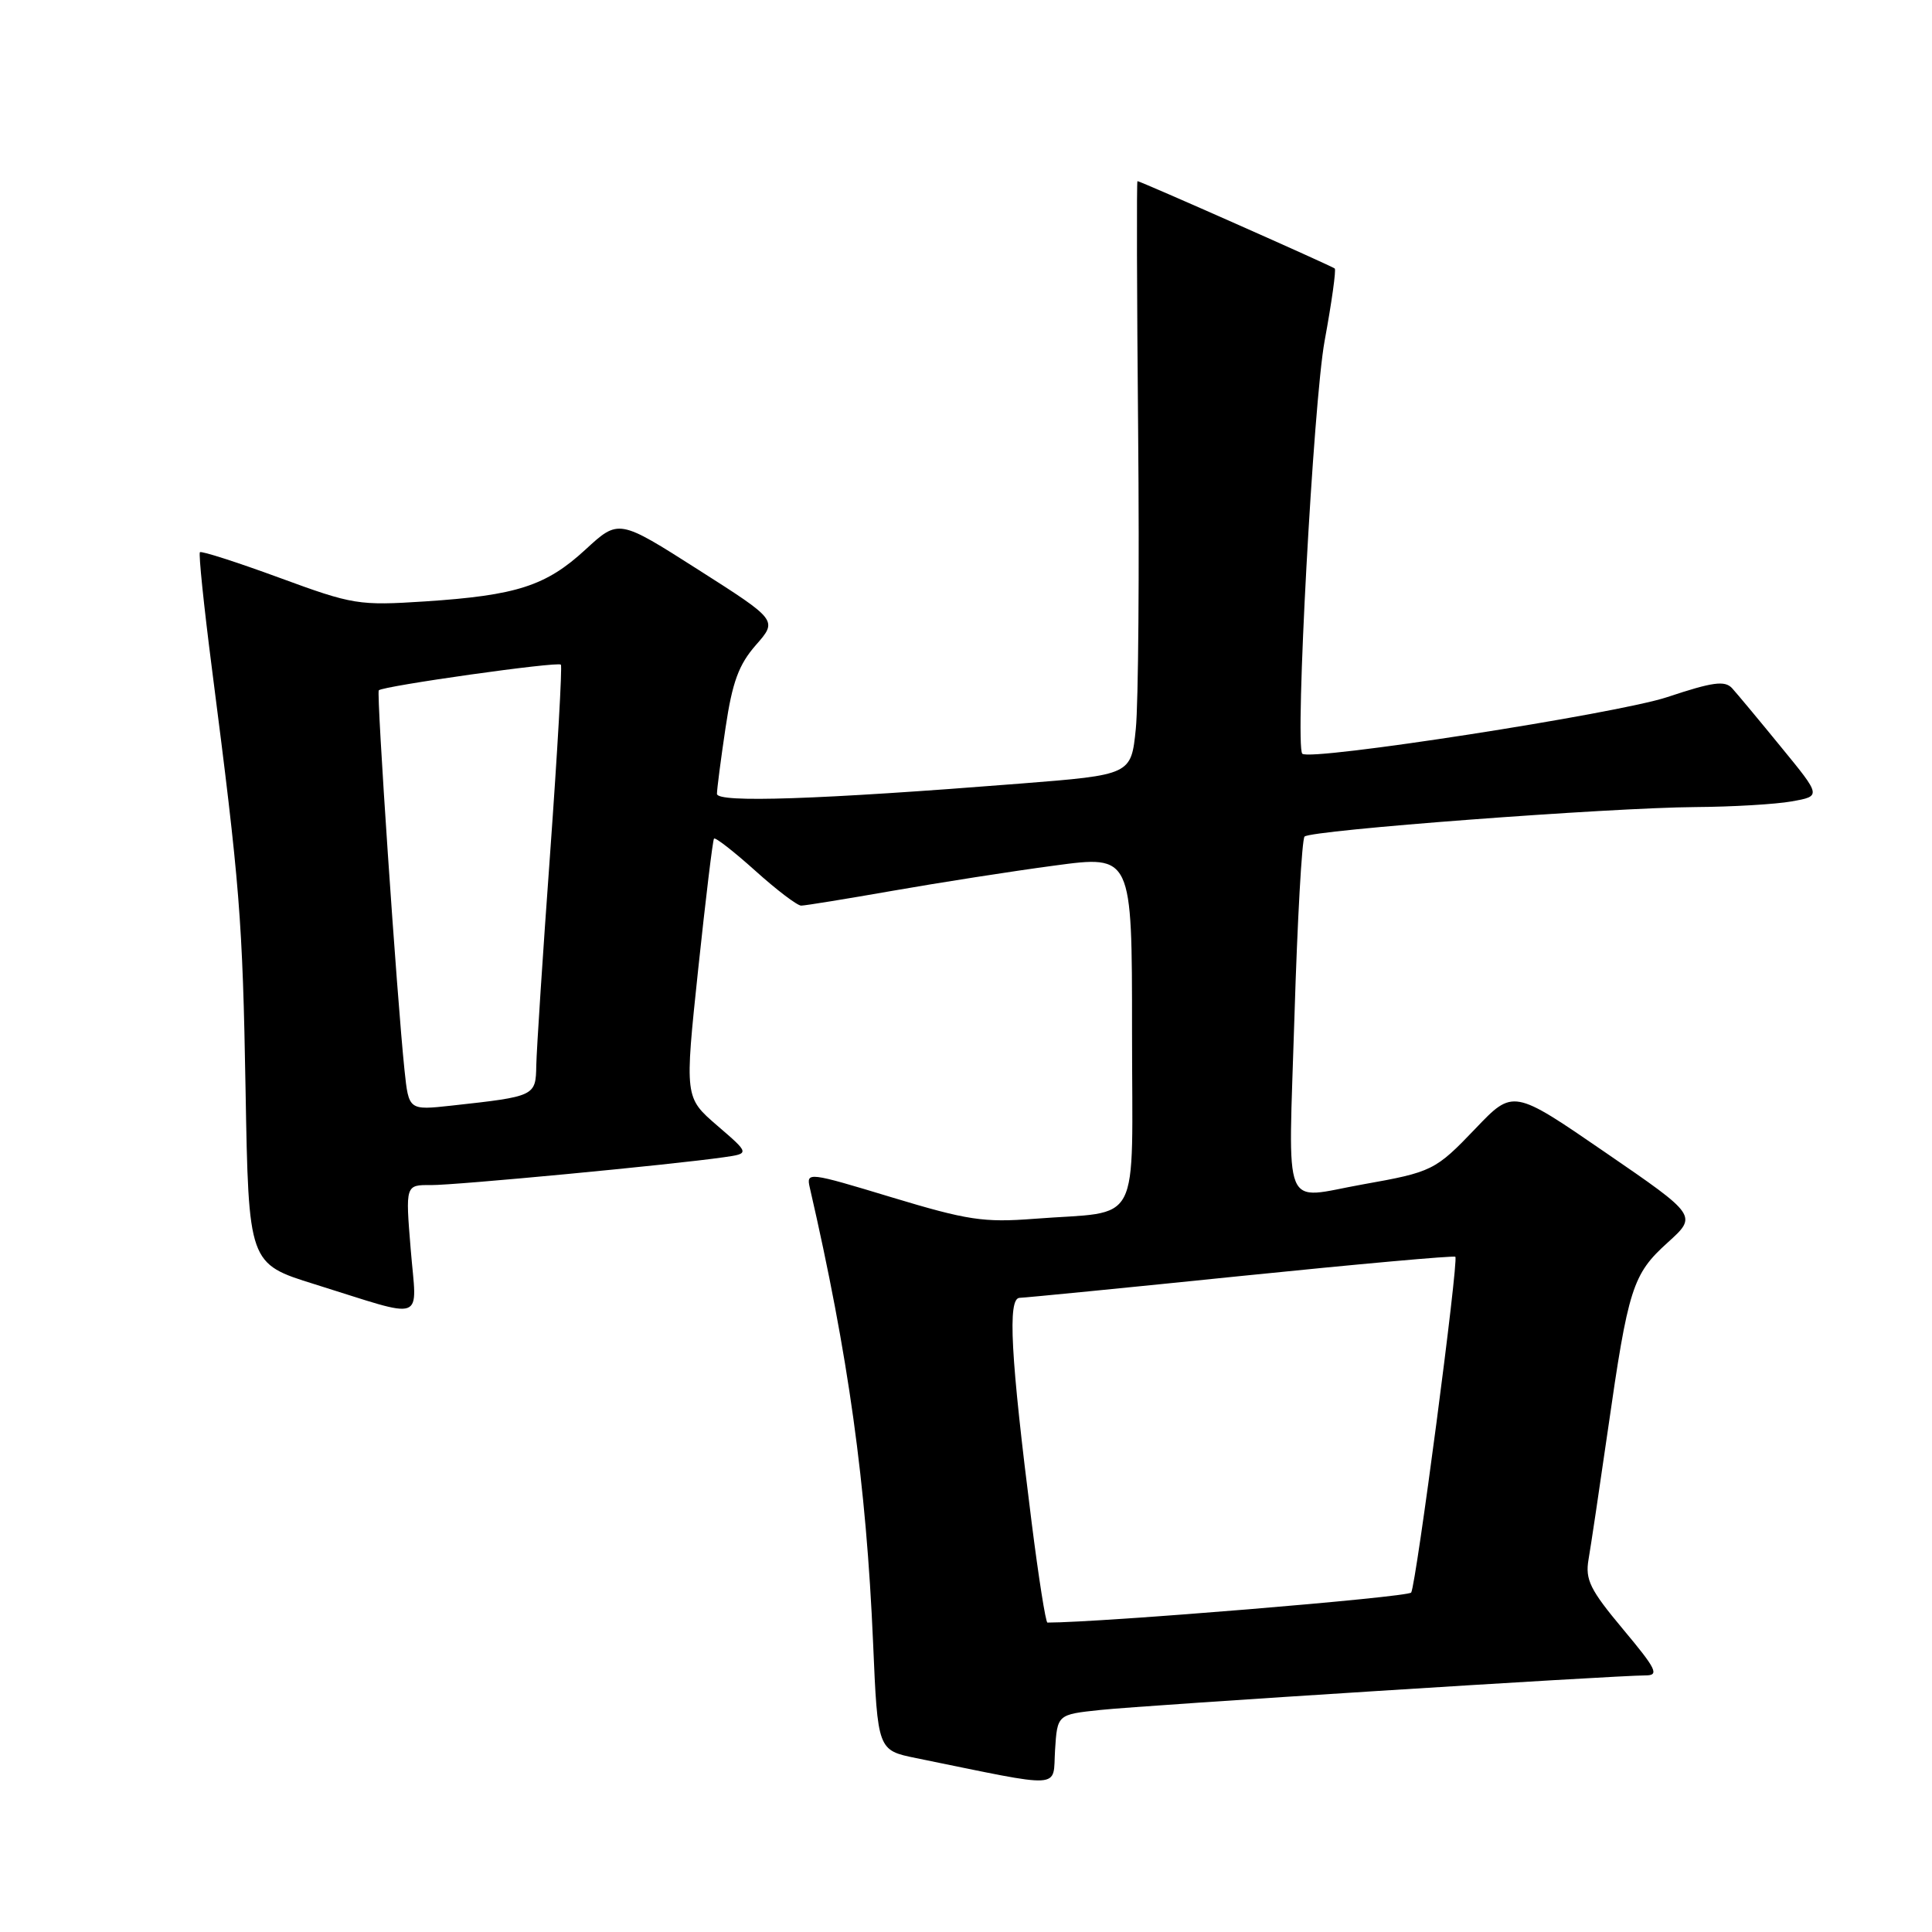<?xml version="1.0" encoding="UTF-8" standalone="no"?>
<!DOCTYPE svg PUBLIC "-//W3C//DTD SVG 1.1//EN" "http://www.w3.org/Graphics/SVG/1.1/DTD/svg11.dtd" >
<svg xmlns="http://www.w3.org/2000/svg" xmlns:xlink="http://www.w3.org/1999/xlink" version="1.1" viewBox="0 0 256 256">
 <g >
 <path fill="currentColor"
d=" M 145.80 226.58 C 151.55 225.96 214.08 222.00 218.04 222.00 C 219.89 222.00 219.51 221.20 215.06 215.88 C 210.69 210.65 210.03 209.32 210.49 206.63 C 210.79 204.91 211.94 197.20 213.05 189.50 C 215.75 170.65 216.33 168.84 220.97 164.65 C 224.92 161.08 224.92 161.08 212.71 152.70 C 200.50 144.31 200.50 144.31 195.50 149.55 C 190.19 155.10 189.78 155.30 180.57 156.94 C 169.72 158.87 170.71 161.30 171.52 134.75 C 171.91 121.96 172.51 111.21 172.86 110.85 C 173.69 110.00 213.21 107.02 224.65 106.94 C 229.52 106.91 235.26 106.57 237.41 106.19 C 241.33 105.49 241.33 105.49 236.01 99.00 C 233.09 95.42 230.17 91.92 229.52 91.20 C 228.55 90.14 226.96 90.36 220.92 92.37 C 214.31 94.57 173.52 100.89 172.56 99.87 C 171.56 98.81 174.03 53.29 175.52 45.16 C 176.46 40.06 177.06 35.75 176.86 35.58 C 176.48 35.24 151.10 24.00 150.72 24.00 C 150.60 24.00 150.64 38.96 150.81 57.25 C 150.98 75.54 150.84 93.24 150.50 96.58 C 149.88 102.67 149.88 102.67 135.19 103.83 C 108.43 105.95 95.00 106.40 95.00 105.19 C 95.00 104.58 95.51 100.63 96.14 96.42 C 97.04 90.37 97.89 88.06 100.16 85.47 C 103.04 82.19 103.04 82.19 92.51 75.48 C 81.98 68.77 81.98 68.77 77.59 72.81 C 72.35 77.64 68.47 78.89 56.33 79.69 C 47.52 80.26 46.78 80.14 37.01 76.55 C 31.42 74.50 26.69 72.98 26.49 73.17 C 26.30 73.37 27.01 80.27 28.07 88.51 C 31.80 117.48 32.14 121.69 32.54 144.47 C 32.94 167.44 32.94 167.44 41.67 170.16 C 56.72 174.85 55.22 175.40 54.42 165.53 C 53.72 157.00 53.72 157.00 57.11 157.03 C 60.39 157.05 88.97 154.34 95.92 153.34 C 99.34 152.85 99.34 152.85 95.03 149.14 C 90.72 145.42 90.72 145.42 92.51 128.46 C 93.50 119.13 94.44 111.33 94.61 111.12 C 94.78 110.91 97.24 112.83 100.07 115.37 C 102.90 117.92 105.64 120.00 106.16 120.00 C 106.67 120.00 112.14 119.11 118.30 118.03 C 124.46 116.95 134.11 115.44 139.75 114.69 C 150.00 113.31 150.00 113.31 150.00 136.58 C 150.00 163.22 151.49 160.37 137.00 161.50 C 130.35 162.01 128.21 161.69 118.15 158.65 C 107.09 155.30 106.82 155.27 107.30 157.36 C 112.42 179.60 114.78 196.59 115.69 217.71 C 116.30 231.92 116.30 231.92 121.40 232.96 C 141.30 237.01 139.47 237.12 139.80 231.89 C 140.10 227.18 140.10 227.18 145.80 226.58 Z  M 136.70 201.75 C 133.90 179.62 133.49 172.00 135.11 171.97 C 135.87 171.95 149.10 170.65 164.50 169.07 C 179.90 167.50 192.65 166.35 192.84 166.53 C 193.31 166.96 187.65 209.94 186.99 211.02 C 186.61 211.64 145.85 215.00 138.79 215.00 C 138.56 215.00 137.62 209.04 136.70 201.75 Z  M 53.60 141.81 C 52.59 132.16 49.86 91.81 50.19 91.47 C 50.78 90.89 73.96 87.62 74.32 88.07 C 74.51 88.31 73.87 99.53 72.90 113.00 C 71.92 126.47 71.10 139.15 71.06 141.17 C 70.99 145.25 70.93 145.28 59.83 146.50 C 54.16 147.12 54.16 147.12 53.60 141.81 Z "/>
</g>
</svg>